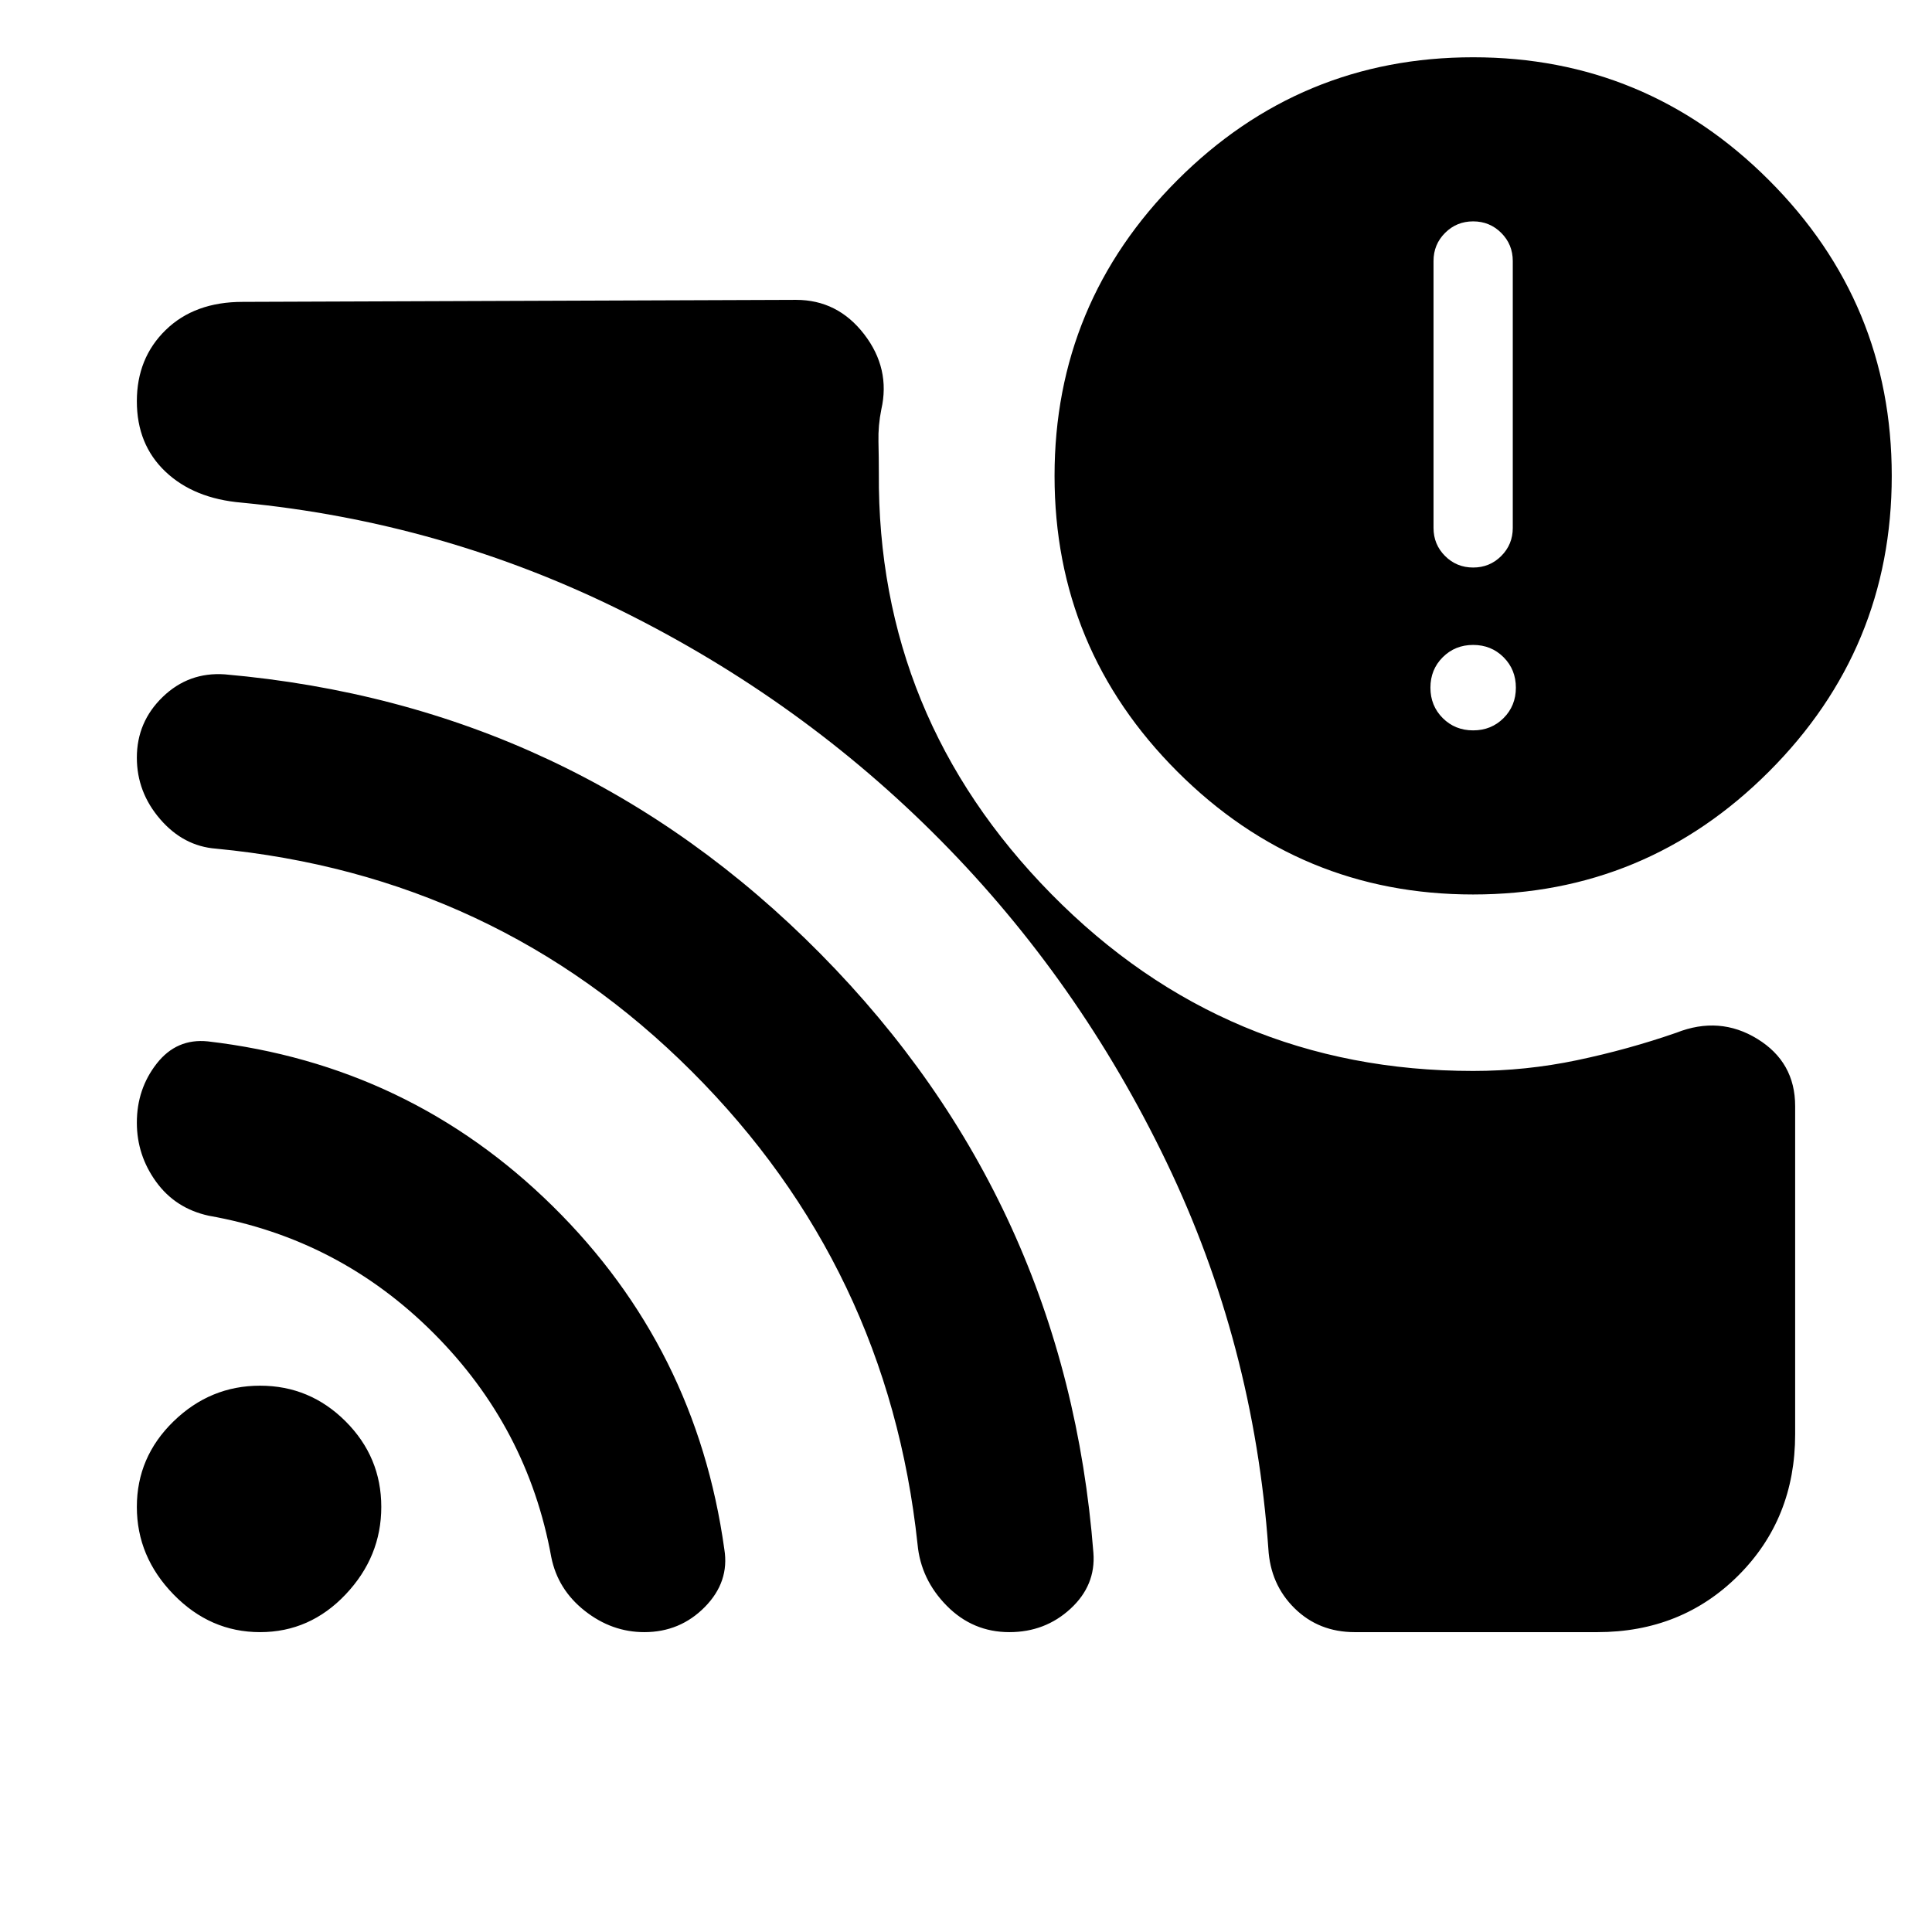 <svg xmlns="http://www.w3.org/2000/svg" height="24" viewBox="0 -960 960 960" width="24"><path d="M732-597.08q9 0 15.12-6.11 6.11-6.12 6.11-15.12t-6.11-15.11q-6.12-6.12-15.12-6.12t-15.12 6.12q-6.11 6.11-6.11 15.11t6.11 15.12q6.12 6.11 15.12 6.11Zm0-80.92q8.23 0 13.96-5.73t5.73-13.96v-132.62q0-8.23-5.73-13.96T732-850q-8.23 0-13.96 5.73t-5.73 13.96v132.62q0 8.23 5.73 13.96T732-678Zm0 250.15q26.15 0 51.61-5.34 25.47-5.35 49.39-13.66 21.46-8.46 40.23 3.08Q892-432.23 892-410.38v163.07q0 41.92-28.19 70.12Q835.61-149 793.69-149H673.15q-17.84 0-29.88-11.85-12.04-11.84-13.04-29.69-7.23-101.85-50.62-192.04-43.38-90.19-112.11-159.73-68.73-69.54-158.11-113.92-89.39-44.38-189.23-54-23.85-2-38-15.46Q68-739.15 68-760.61q0-21.47 14.35-35.43Q96.69-810 120.54-810l275-1q20.69 0 33.85 17.08 13.15 17.08 8.53 37.38-1.61 7.93-1.42 15.96.19 8.04.19 15.58-.84 121.31 85.7 209.23 86.53 87.92 209.61 87.92Zm0-87.69q-85.92 0-146.96-61.04Q524-637.62 524-723.54q0-85.92 61.04-146.96 61.04-61.04 146.96-61.04 85.92 0 146.96 61.04Q940-809.46 940-723.54q0 85.92-61.04 146.96-61.04 61.04-146.96 61.04ZM129.23-149q-24.77 0-43-18.73T68-211.23q0-24.77 18.23-42.5t43-17.73q24.77 0 42.5 17.73t17.73 42.5q0 24.77-17.73 43.5T129.23-149Zm190.92 0q-16.15 0-29.57-10.58-13.43-10.58-16.66-26.73-11.69-64.46-58.53-111.31-46.85-46.84-111.7-58.3-16.53-3.62-26.11-16.85Q68-386 68-402.15q0-16.77 9.89-29.39 9.88-12.61 25.42-11 100.15 11.69 171.42 81.96 71.27 70.27 85.19 170.43 2.62 16.15-9.69 28.65-12.31 12.5-30.08 12.5Zm181.39 0q-18.16 0-31.08-13.08-12.92-13.08-14.54-30.61-14.69-137.54-112.19-234.93-97.5-97.38-236.42-110.69-16.15-1.23-27.73-14.65Q68-566.38 68-583.54q0-17.77 12.89-30.19 12.88-12.42 30.8-11.19 173.85 15.31 295.96 138.81 122.12 123.49 135.66 297.72 1.23 16.16-11.39 27.77Q519.31-149 501.54-149Z"/></svg>